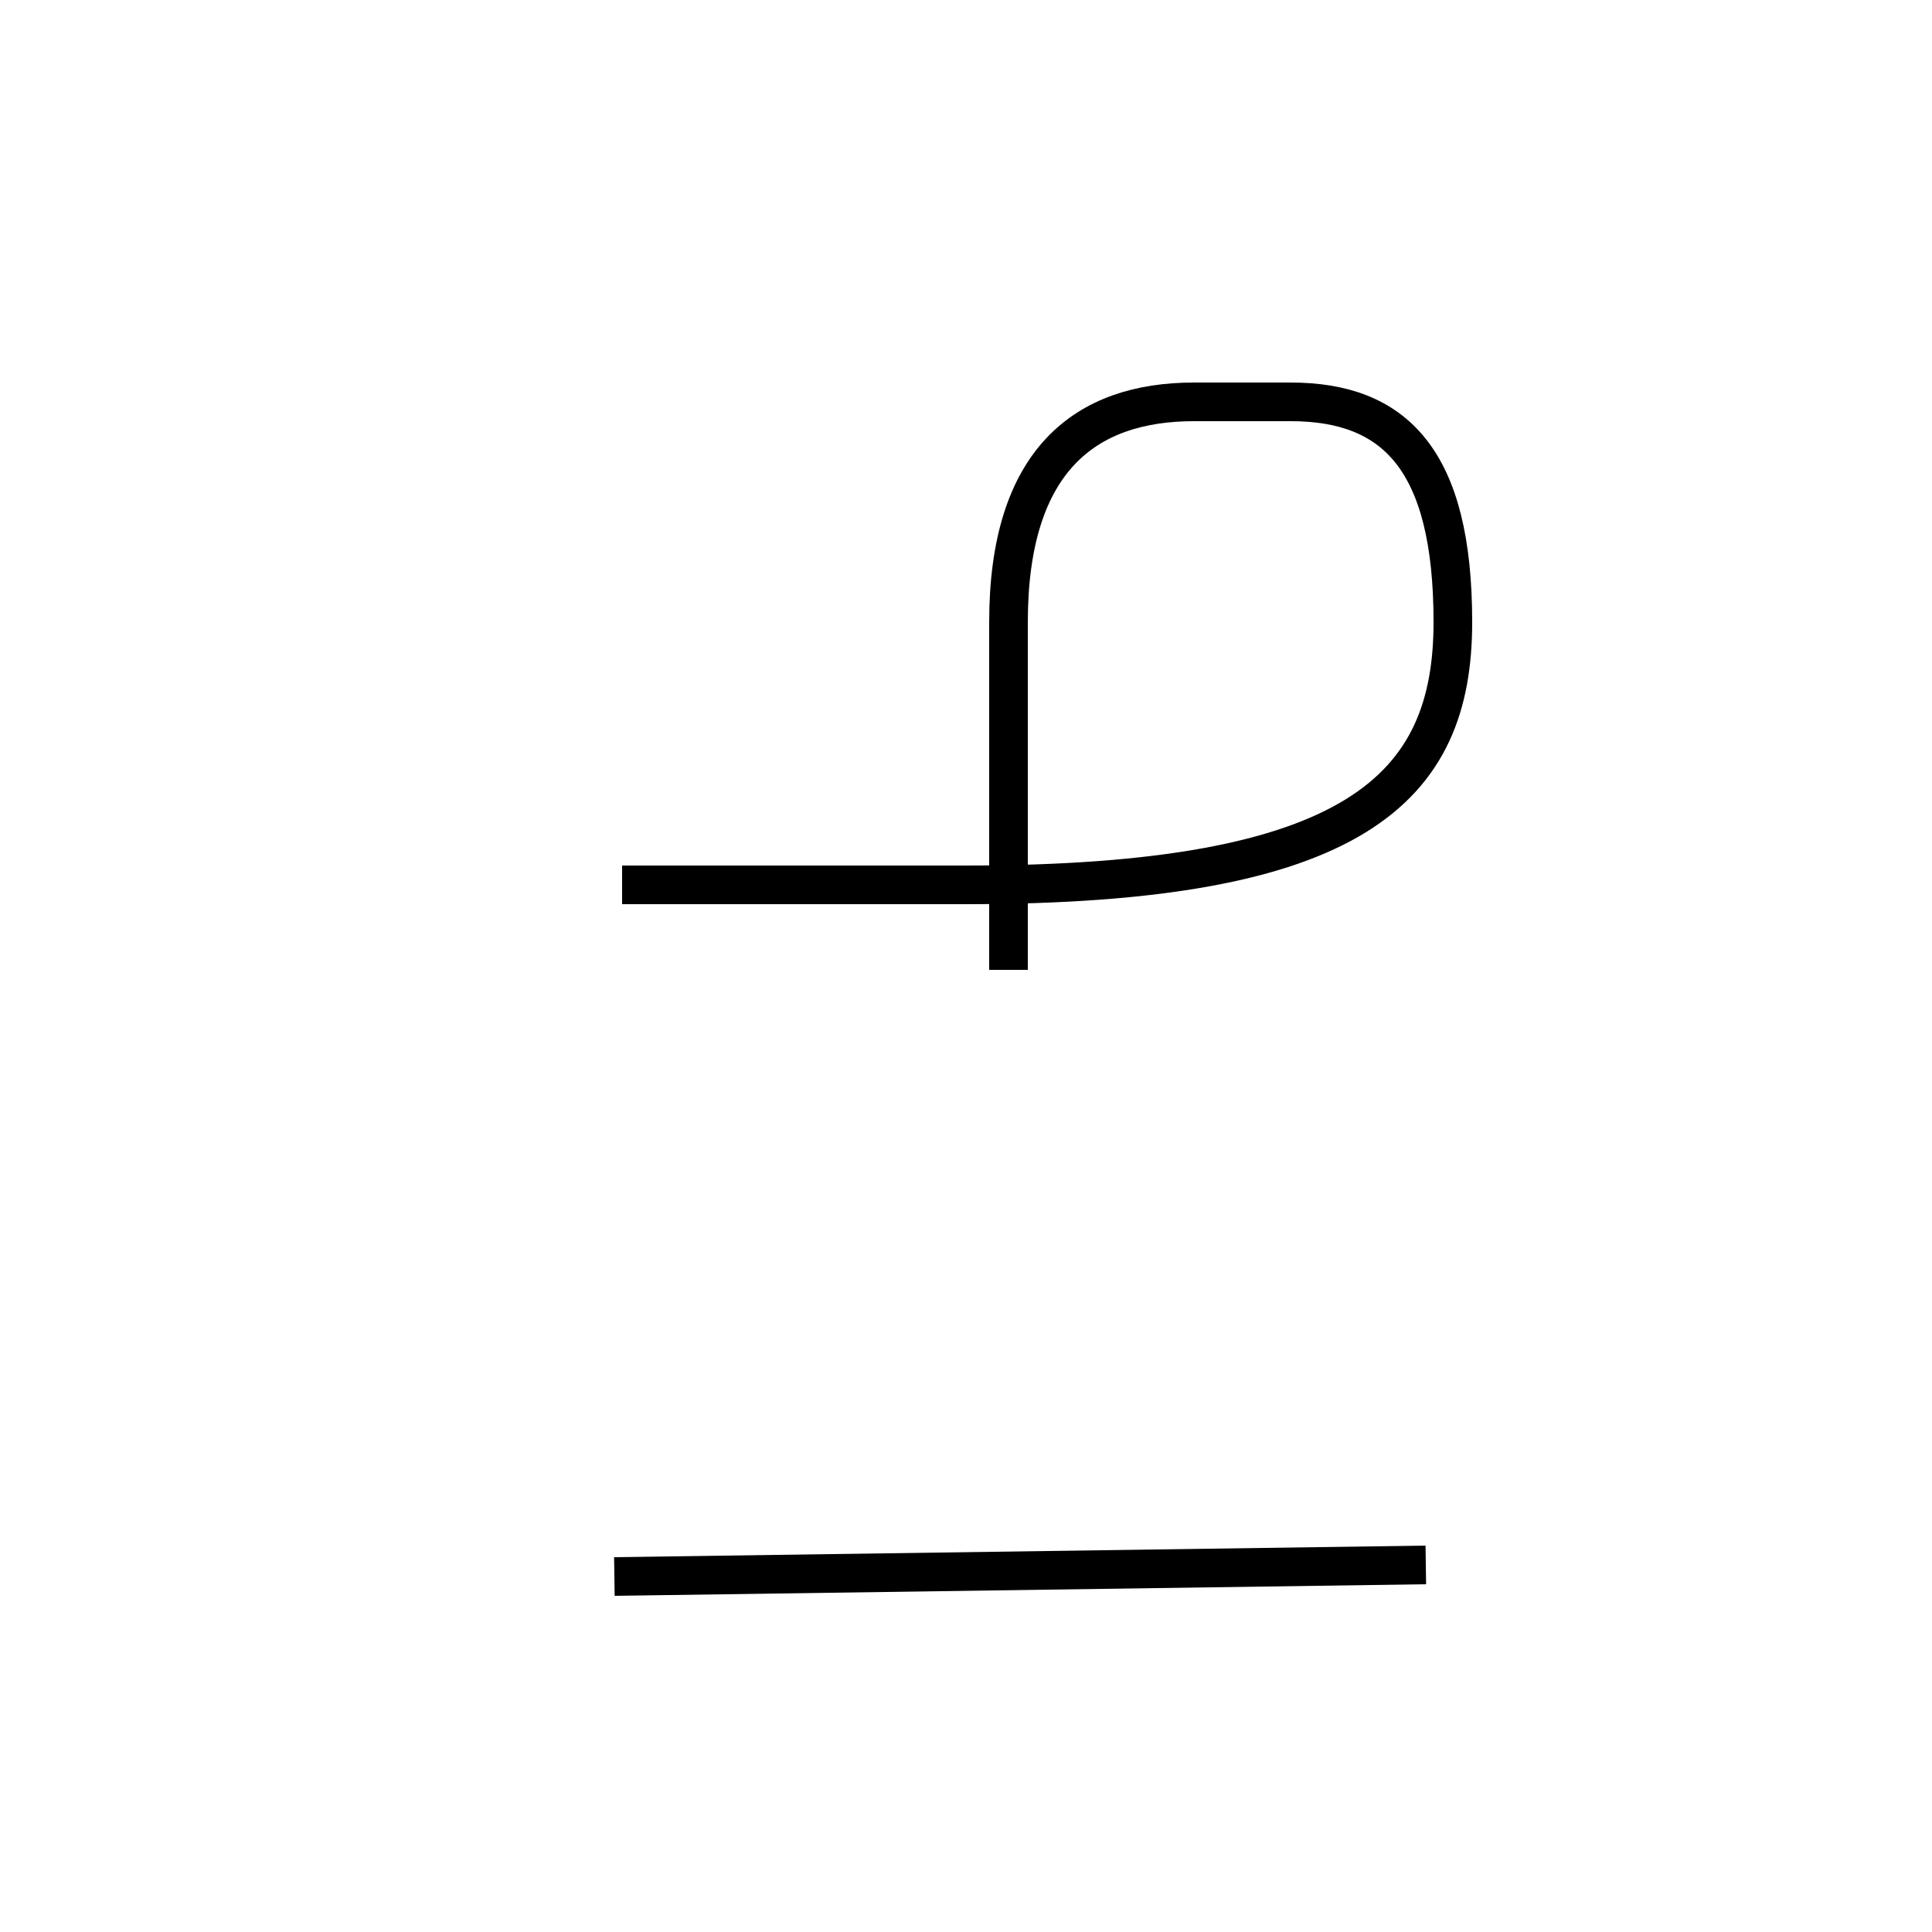 <?xml version='1.0' encoding='utf8'?>
<svg viewBox="0.0 -44.0 50.0 50.0" version="1.1" xmlns="http://www.w3.org/2000/svg">
<rect x="0.0" y="-44.0" width="50.0" height="50.0" fill="#808080" stroke="none"/>
<rect x="-1000" y="-1000" width="2000" height="2000" stroke="white" fill="white"/>
<g style="fill:none; stroke:#000000;  stroke-width:1">
<path d="M 15.9 3.2 L 36.9 3.5 M 26.1 18.9 L 26.1 27.9 C 26.1 32.1 28.1 33.6 30.9 33.6 L 33.4 33.6 C 36.1 33.6 37.6 32.1 37.6 27.9 C 37.6 23.6 35.1 21.1 25.0 21.1 L 16.1 21.1" transform="scale(1, -1)" />
</g>
</svg>